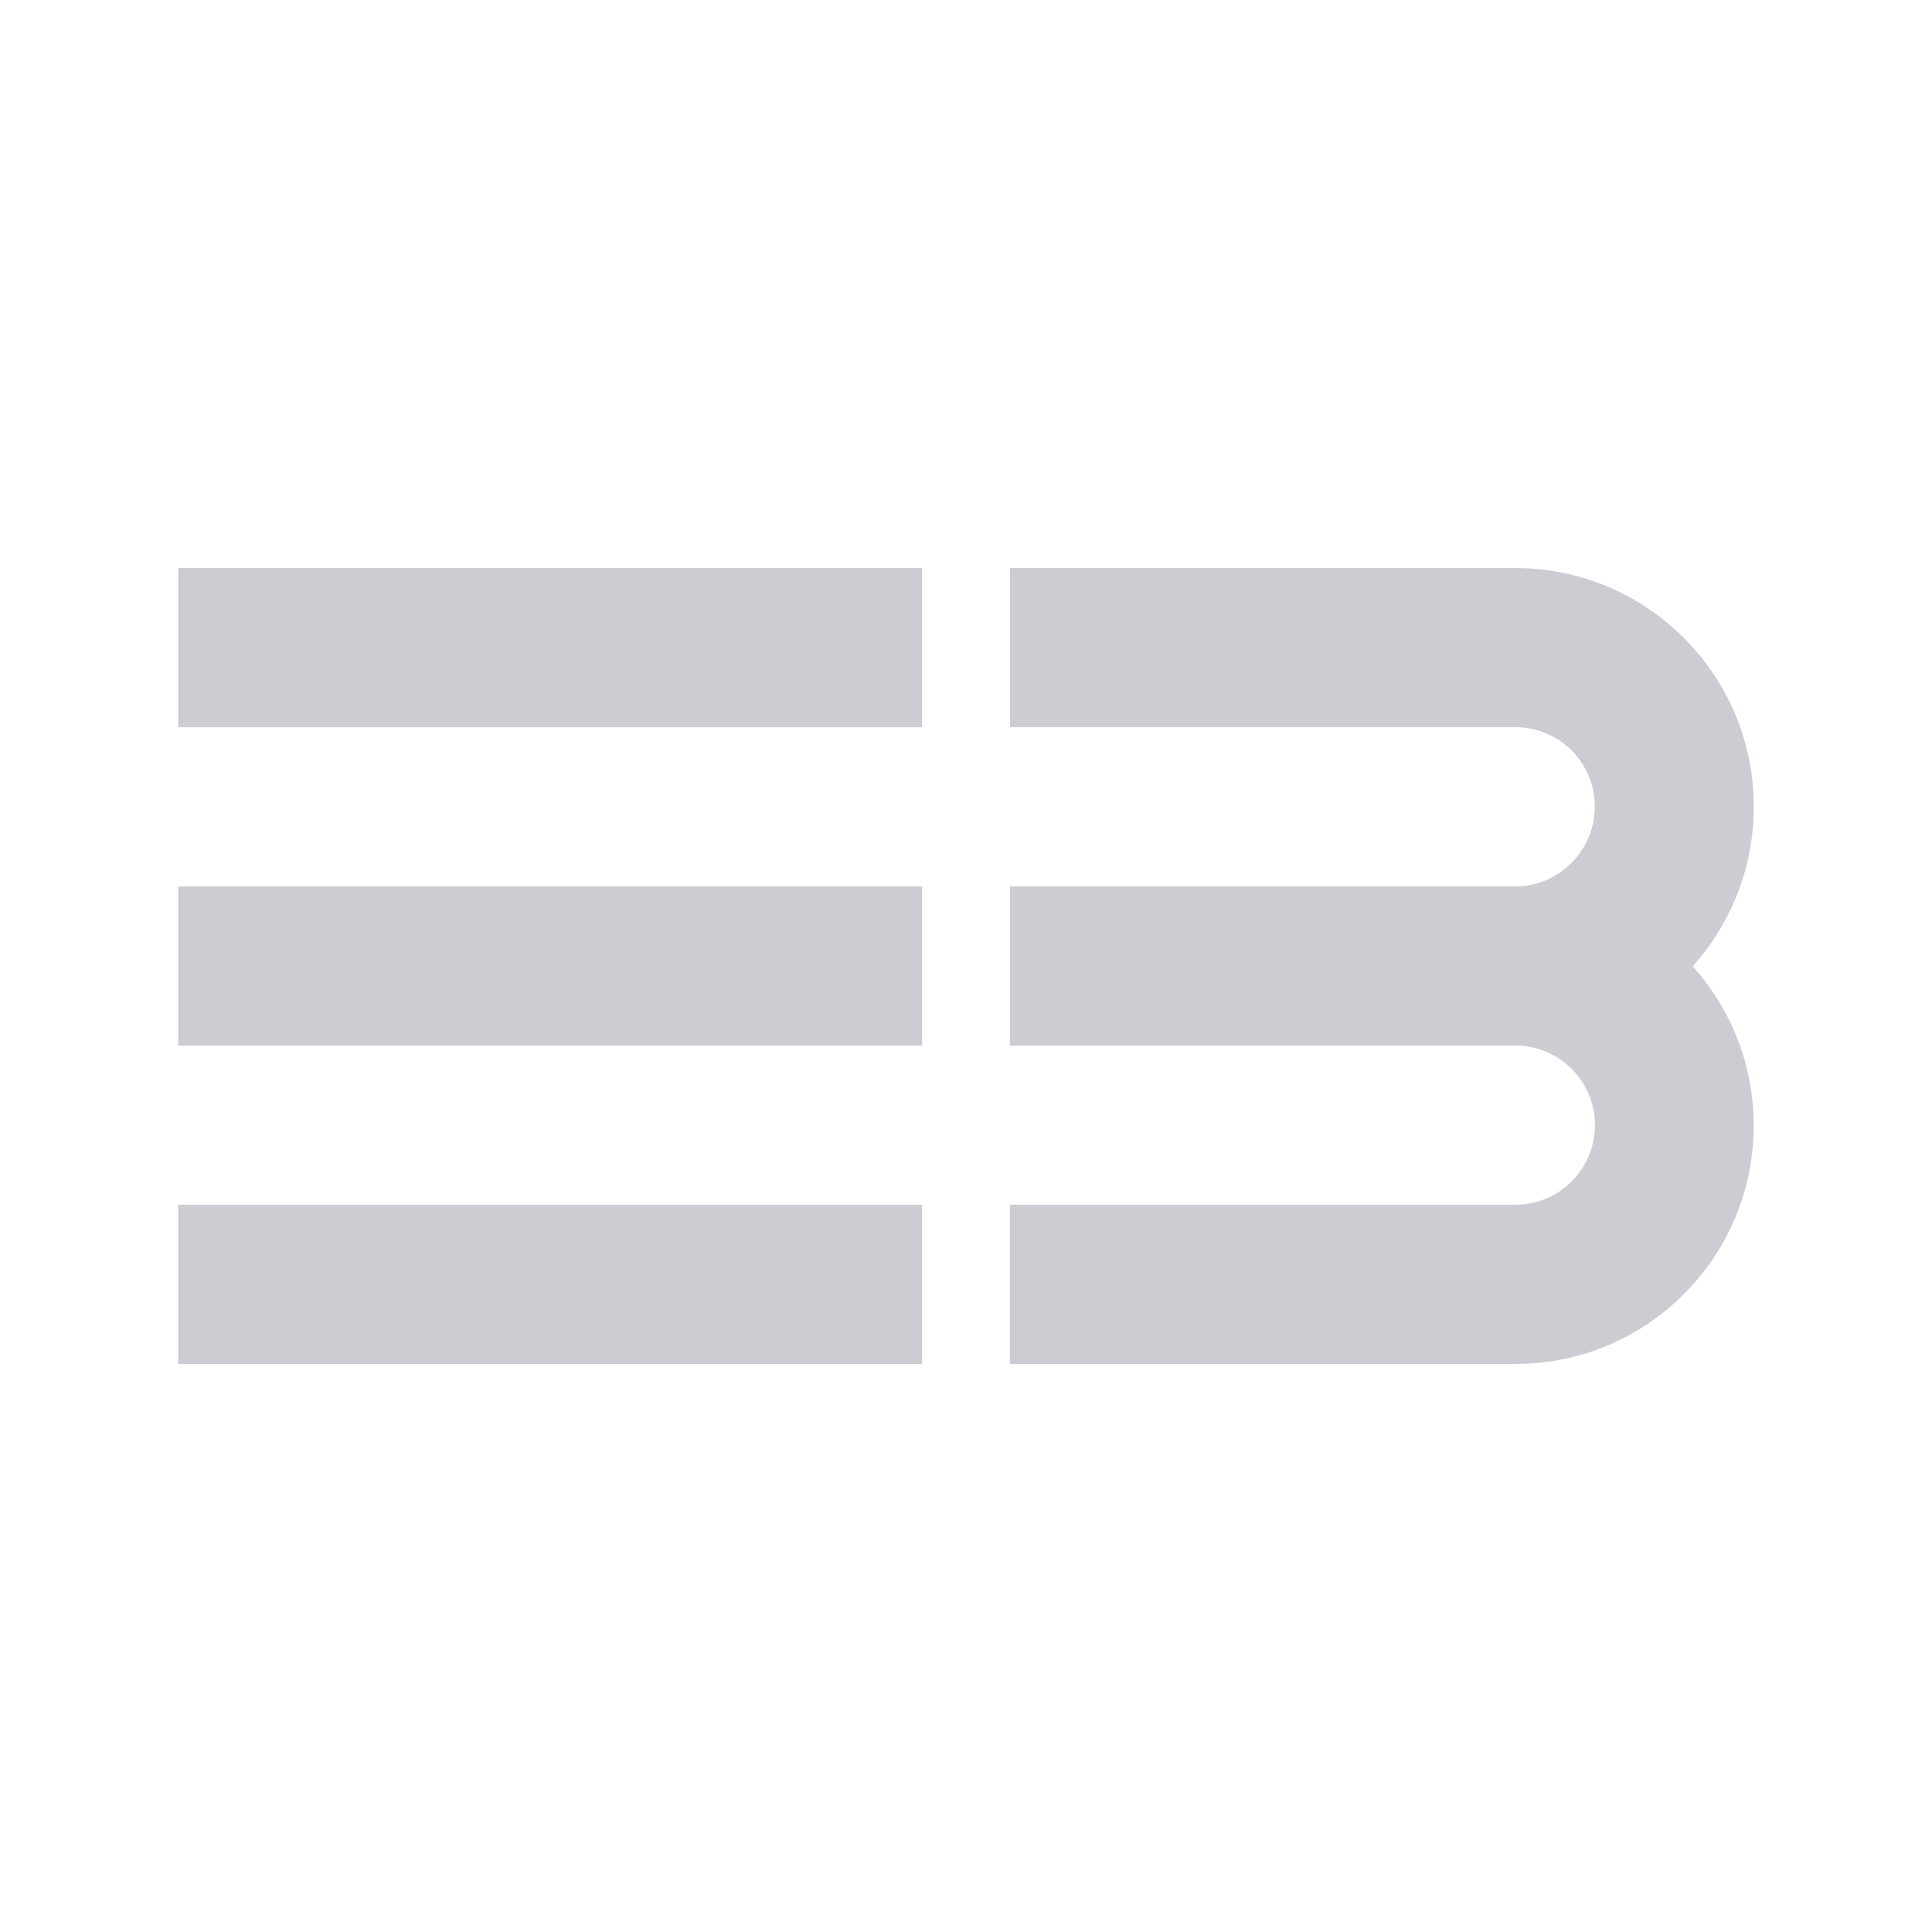 <?xml version="1.0" encoding="utf-8"?>
<!-- Generator: Adobe Illustrator 23.0.4, SVG Export Plug-In . SVG Version: 6.00 Build 0)  -->
<svg version="1.1" id="Layer_1" xmlns="http://www.w3.org/2000/svg" xmlns:xlink="http://www.w3.org/1999/xlink" x="0px" y="0px"
	 viewBox="0 0 24 24" enable-background="new 0 0 24 24" xml:space="preserve">
<g id="area_copy_6" display="none">
	<rect x="-5.242" y="373.517" display="inline" fill="#FFFFFF" width="34.484" height="34.484"/>
</g>
<g>
	<rect x="2.214" y="7.056" fill="#cbcdd2" width="9.241" height="1.978"/>
	<rect x="2.214" y="11.011" fill="#cbcdd2" width="9.241" height="1.978"/>
	<rect x="2.214" y="14.966" fill="#cbcdd2" width="9.241" height="1.978"/>
	<g>
		<path fill="#cbcdd2" d="M21.786,10.022c0-1.637-1.325-2.964-2.962-2.966h-6.278v1.977h3.491h2.788
			c0.545,0.002,0.986,0.44,0.986,0.985c0,0.547-0.443,0.993-0.99,0.993h-6.275v1.977h6.278c0.546,0,0.989,0.443,0.989,0.989
			c0,0.546-0.443,0.989-0.989,0.989h-2.791h-3.488v1.978h6.278c1.636,0,2.962-1.326,2.962-2.962c0-0.761-0.287-1.454-0.758-1.978
			C21.499,11.477,21.786,10.783,21.786,10.022"/>
	</g>
</g>
</svg>
